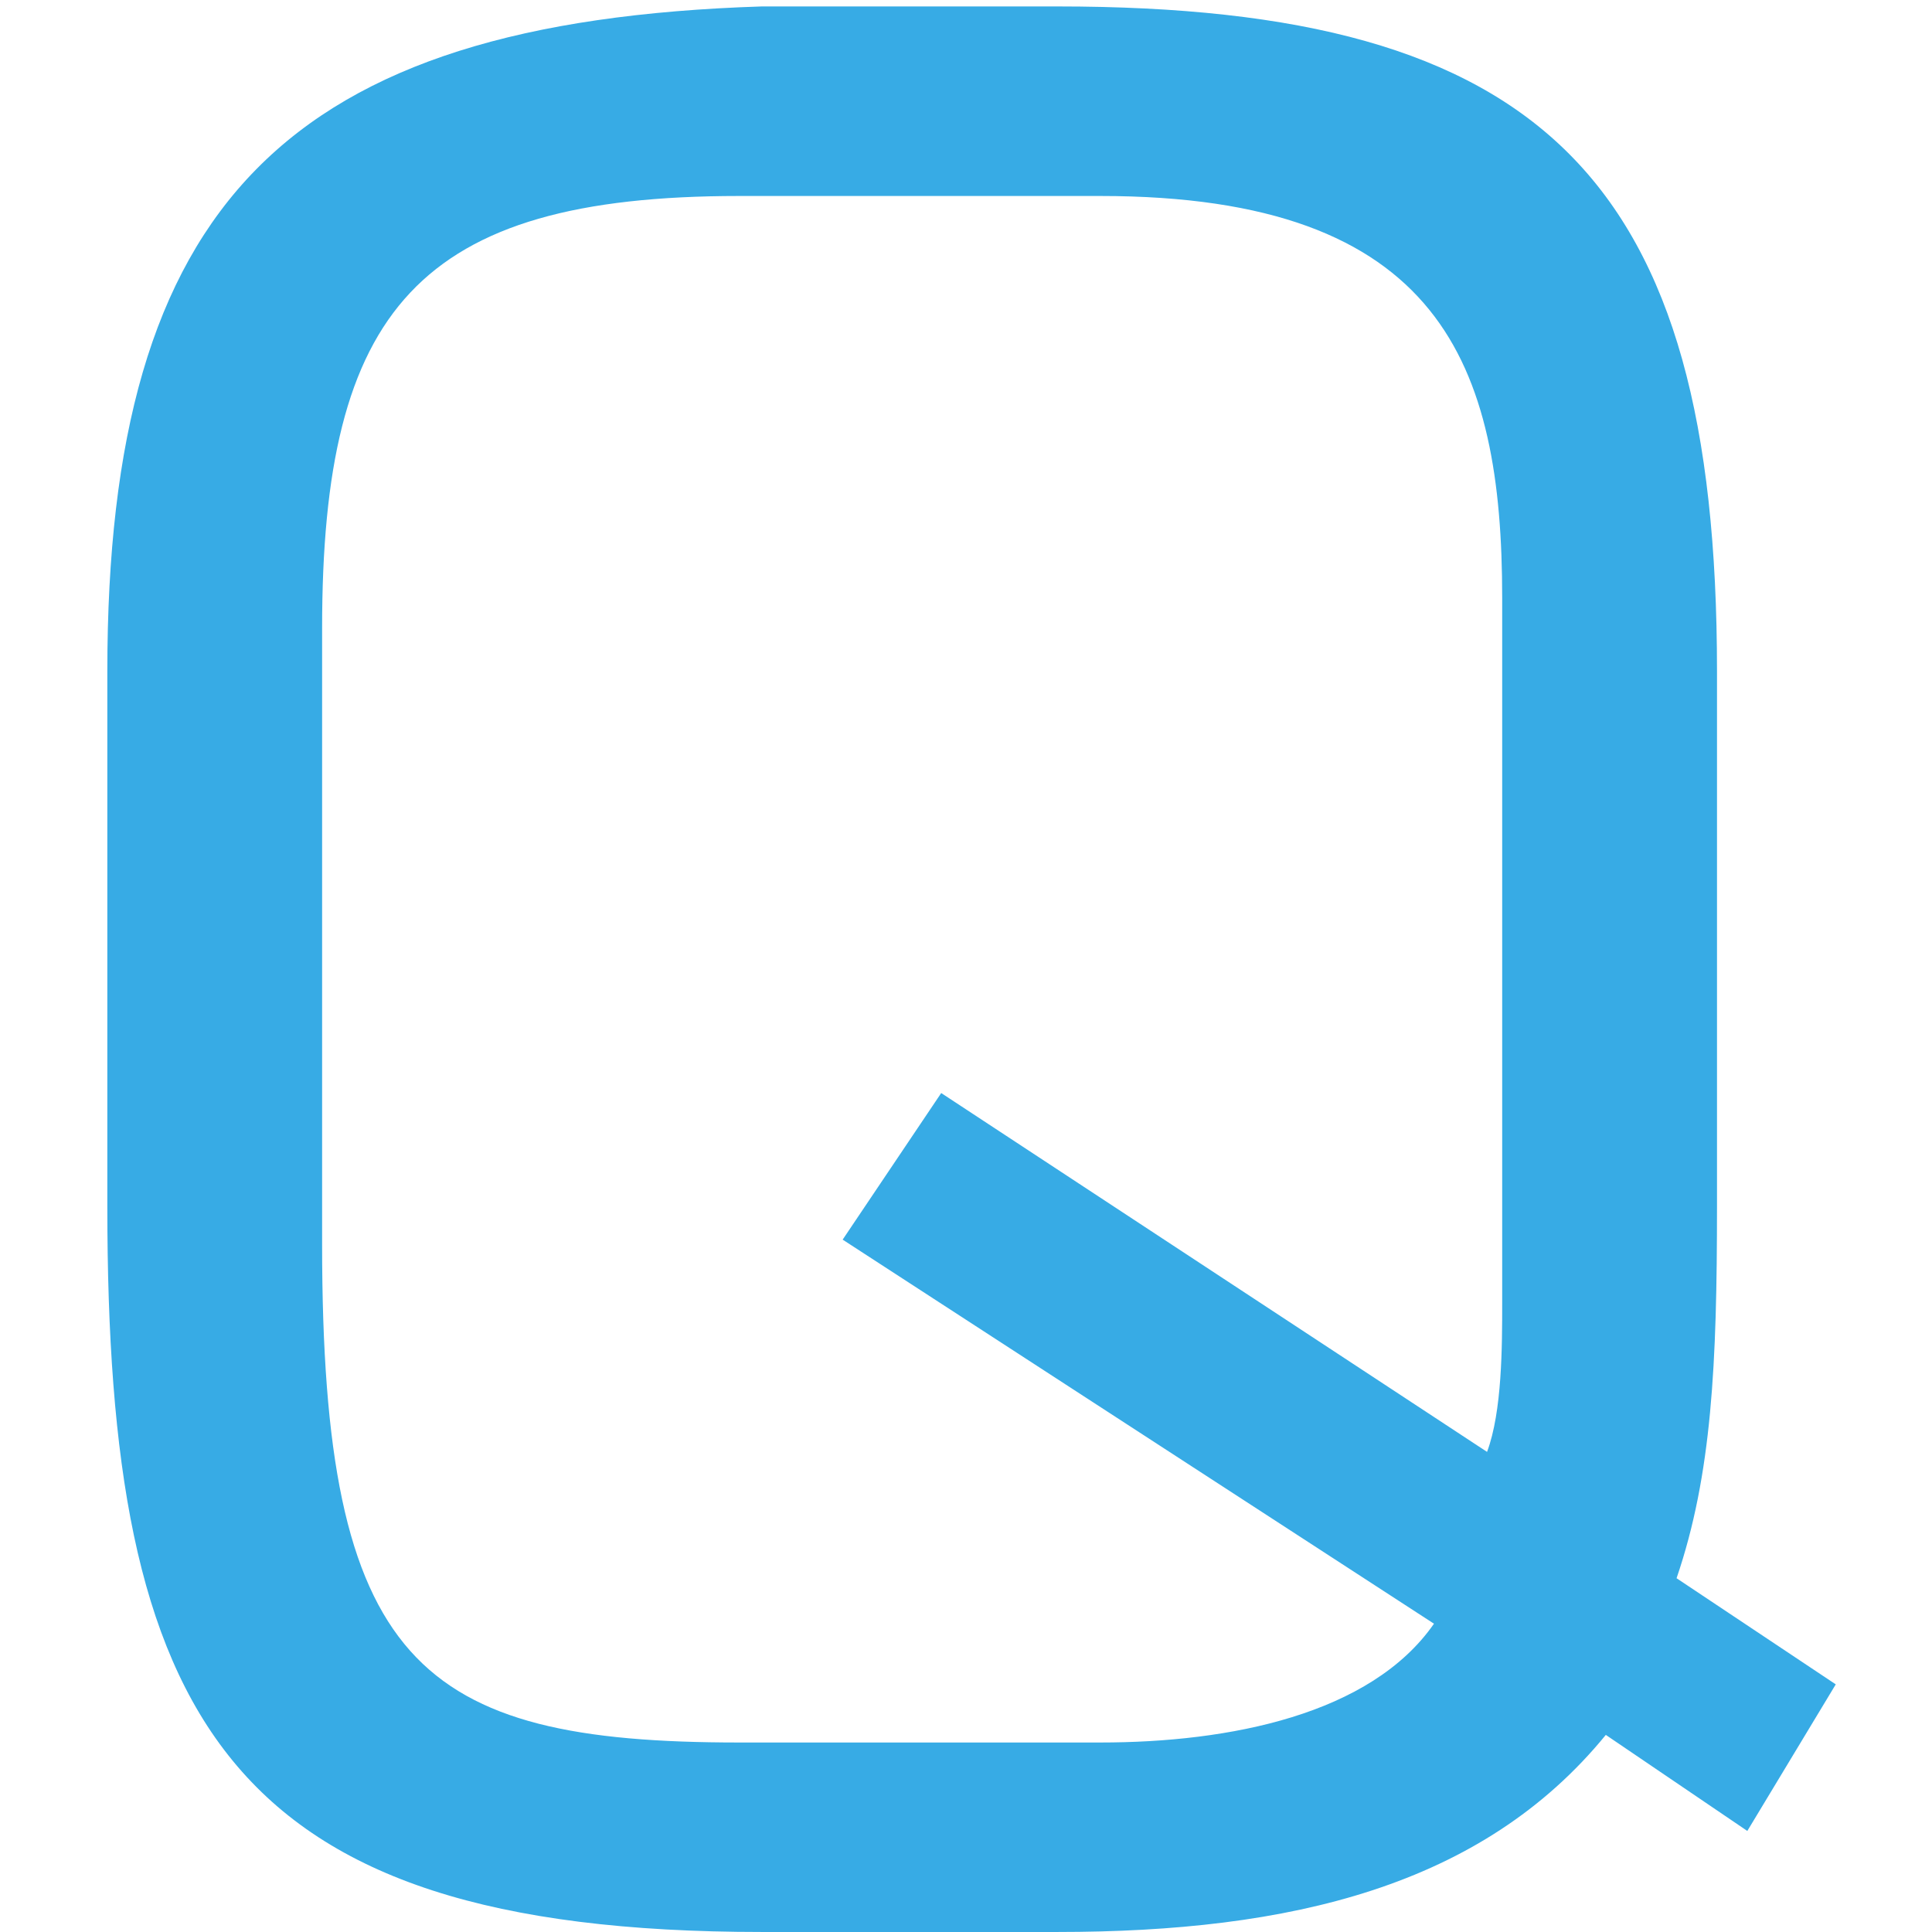 <?xml version="1.0" encoding="UTF-8" standalone="no"?>
<!-- Created with Inkscape (http://www.inkscape.org/) -->

<svg
   xmlns:dc="http://purl.org/dc/elements/1.1/"
   xmlns:cc="http://creativecommons.org/ns#"
   xmlns:rdf="http://www.w3.org/1999/02/22-rdf-syntax-ns#"
   xmlns:svg="http://www.w3.org/2000/svg"
   xmlns="http://www.w3.org/2000/svg"
   xmlns:sodipodi="http://sodipodi.sourceforge.net/DTD/sodipodi-0.dtd"
   xmlns:inkscape="http://www.inkscape.org/namespaces/inkscape"
   width="108"
   height="108"
   id="svg3046"
   version="1.1"
   inkscape:version="0.91 r13725"
   inkscape:export-filename="iqunet_icon.png"
   inkscape:export-xdpi="26.666666"
   inkscape:export-ydpi="26.666666"
   sodipodi:docname="iqunet_icon.svg">
  <defs
     id="defs3048" />
  <sodipodi:namedview
     id="base"
     pagecolor="#ffffff"
     bordercolor="#666666"
     borderopacity="1.0"
     inkscape:pageopacity="0.0"
     inkscape:pageshadow="2"
     inkscape:zoom="3.0087237"
     inkscape:cx="-31.873589"
     inkscape:cy="77.870209"
     inkscape:document-units="px"
     inkscape:current-layer="layer1"
     showgrid="false"
     fit-margin-top="0"
     fit-margin-left="0"
     fit-margin-right="0"
     fit-margin-bottom="0"
     inkscape:window-width="972"
     inkscape:window-height="665"
     inkscape:window-x="380"
     inkscape:window-y="27"
     inkscape:window-maximized="0" />
  <g
     inkscape:label="Layer 1"
     inkscape:groupmode="layer"
     id="layer1"
     transform="translate(-404.454,-290.339)">
    <path
       inkscape:connector-curvature="0"
       d="m 487.581,371.501 c 0.846,-2.261 0.846,-5.933 0.846,-8.335 l 0,-39.411 c 0,-12.996 -3.389,-22.46 -22.459,-22.46 l -20.2,0 c -17.94,0 -23.308,6.356 -23.308,24.155 l 0,34.467 c 0,23.449 5.368,27.829 23.308,27.829 l 20.2,0 c 7.204,0 15.115,-1.556 18.646,-6.641 l -33.055,-21.47 5.509,-8.194 30.512,20.059 z m 14.549,21.189 -7.91,-5.369 c -6.921,8.476 -17.657,11.017 -30.654,11.017 l -16.526,0 c -30.088,0 -36.586,-12.006 -36.586,-40.541 l 0,-29.947 c 0,-26.133 10.029,-36.304 36.586,-37.151 l 16.526,0 c 27.122,0 36.869,9.606 36.869,37.151 l 0,29.947 c 0,8.759 -0.282,14.973 -2.26,20.766 l 8.899,5.933 -4.944,8.194"
       style="fill:#37abe5;fill-opacity:1;fill-rule:nonzero;stroke:none"
       id="path18" />
  </g>
</svg>
